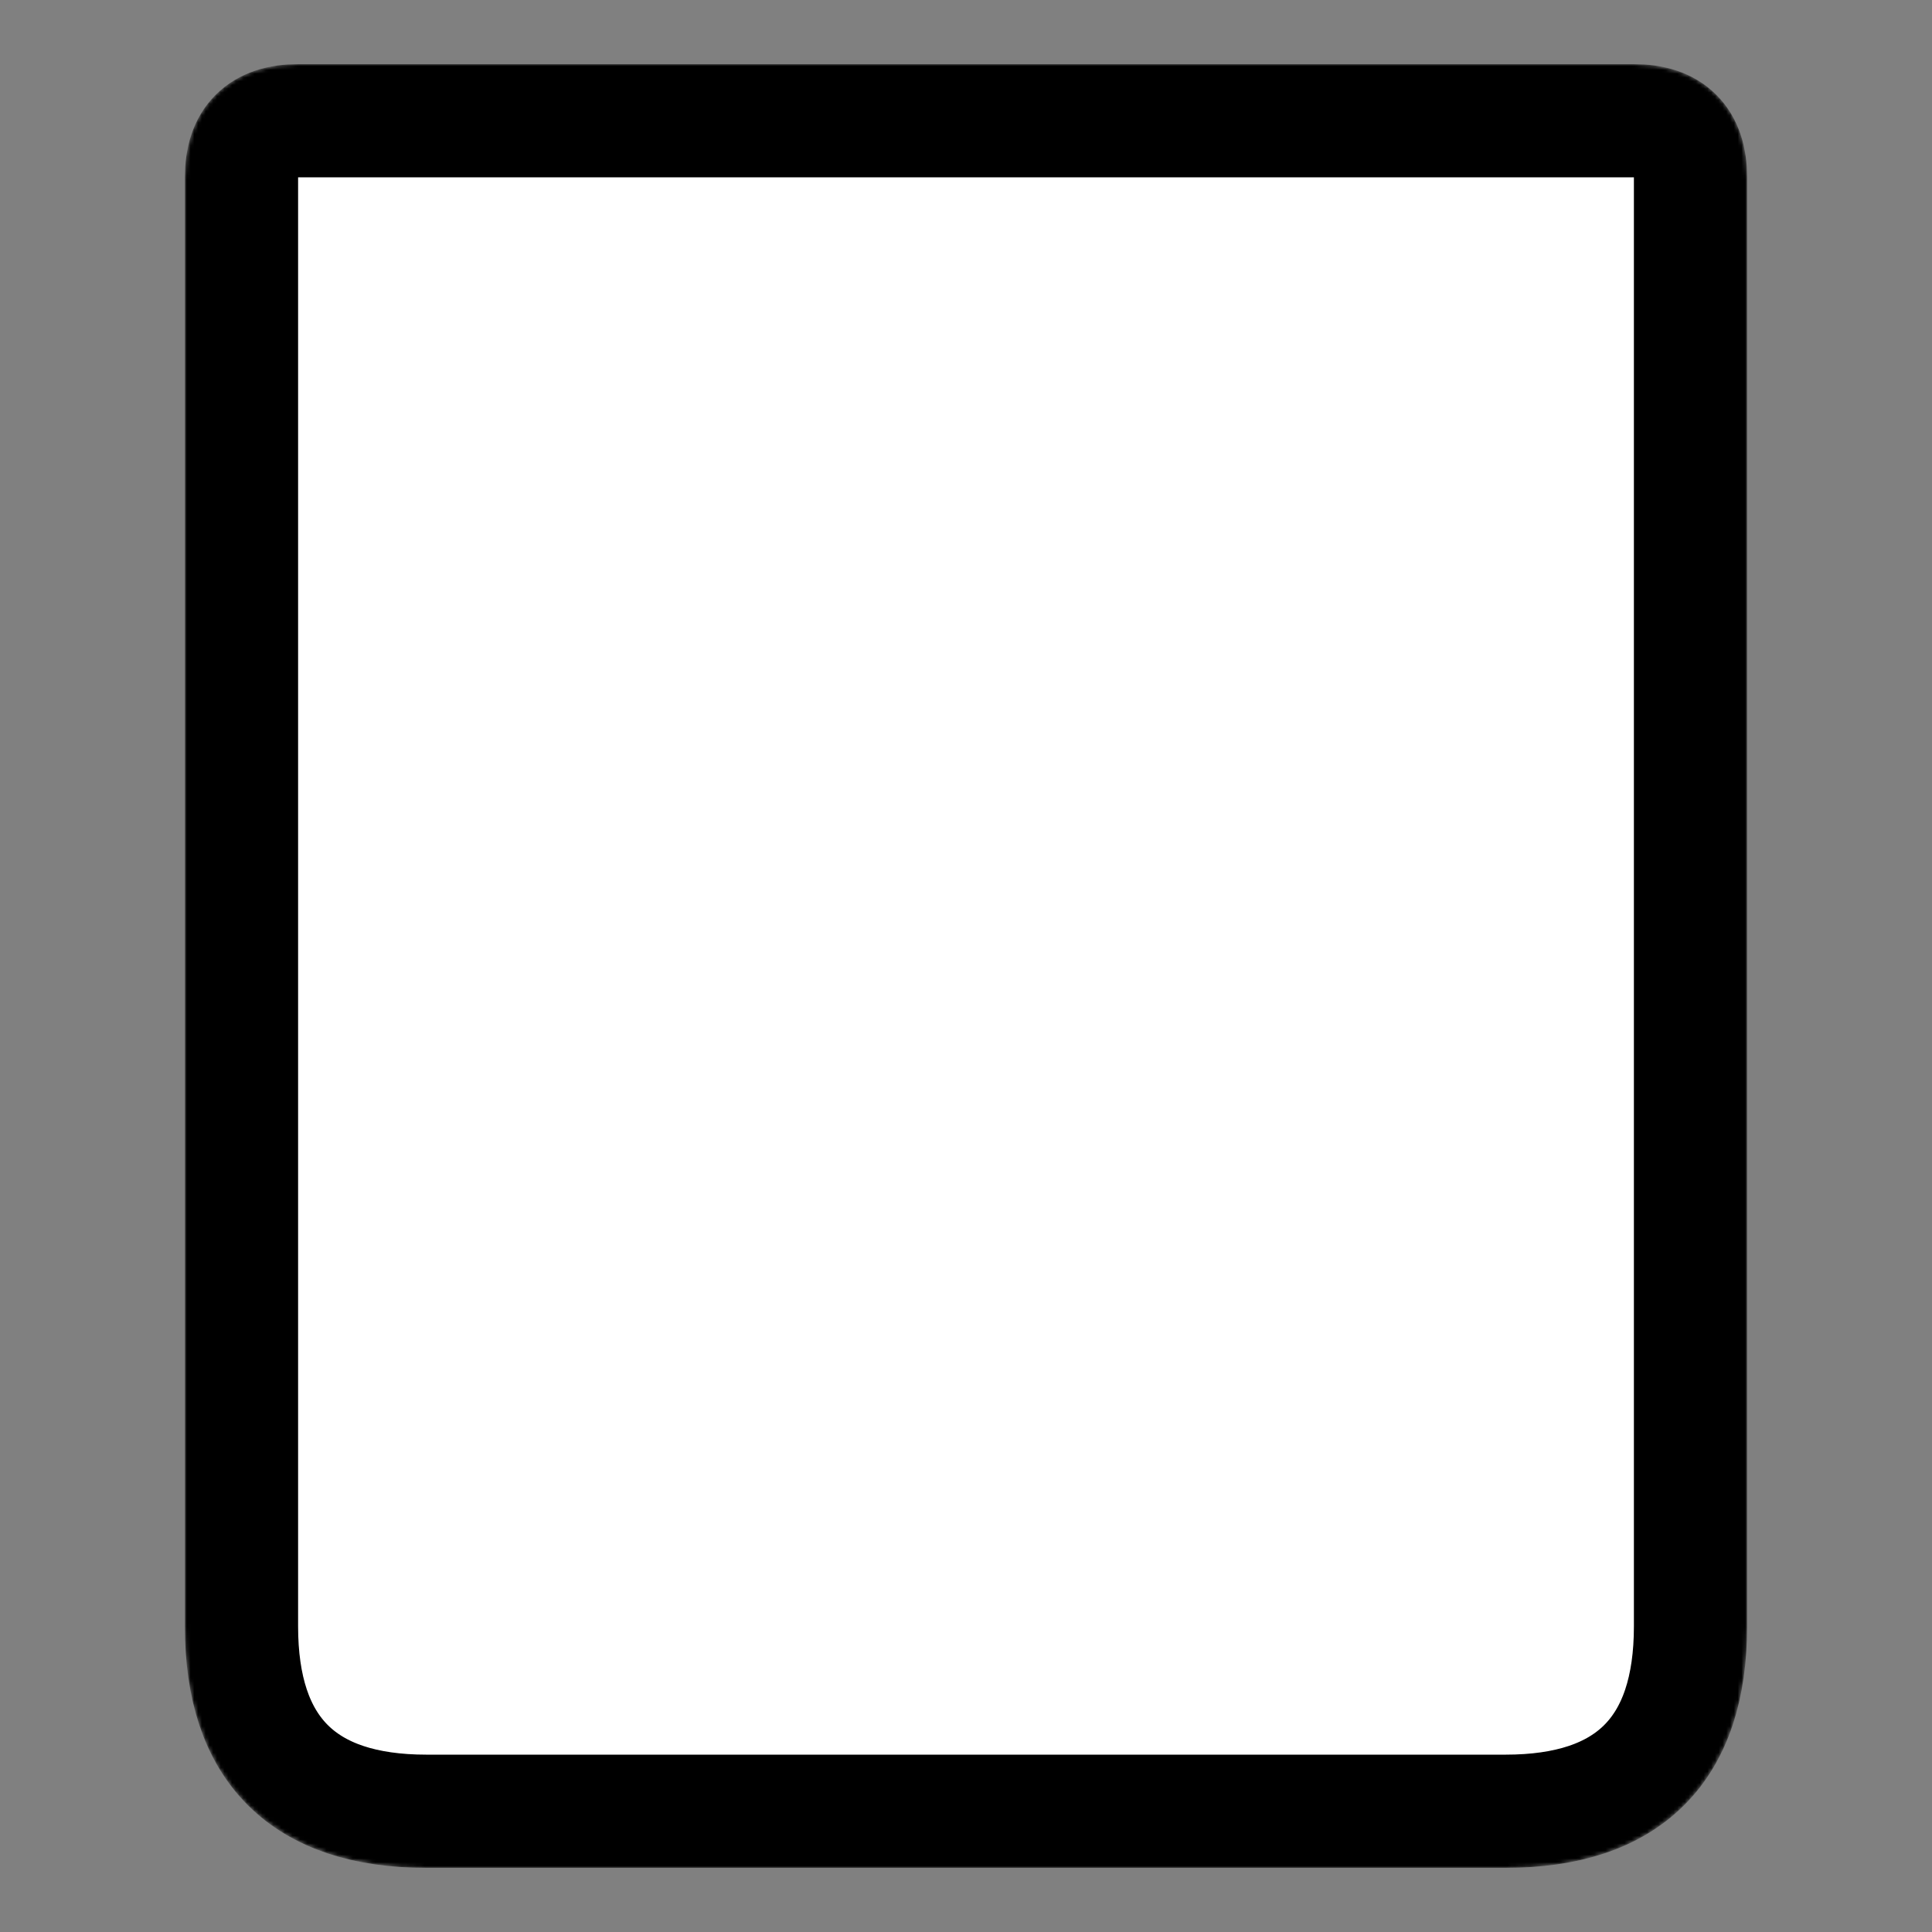 <?xml version="1.0" encoding="UTF-8" standalone="yes"?><svg xmlns="http://www.w3.org/2000/svg" viewBox="0 0 512 512"><rect x="0" y="0" width="512" height="512" fill="#808080" stroke="none"/><defs><mask id="1643555411582mask"><path  d="M 64 47 L 64 401 Q 64 416 64 431 Q 64 480 113 480 Q 128 480 143 480 L 369 480 Q 384 480 399 480 Q 448 480 448 431 Q 448 416 448 401 L 448 47 Q 448 32 433 32 L 79 32 Q 64 32 64 47 Z" fill="#ffffff" stroke="#ffffff" stroke-width="30" /><path  d="M 79 32 L 433 32 Q 448 32 448 47 L 448 193 Q 448 208 439.679 220.481 Q 416 256 392.321 220.481 Q 384 208 370.584 214.708 Q 352 224 333.416 214.708 Q 320 208 311.679 195.519 Q 288 160 264.321 195.519 Q 256 208 242.584 214.708 Q 224 224 205.416 214.708 Q 192 208 183.679 195.519 Q 160 160 136.321 195.519 Q 128 208 119.679 220.481 Q 96 256 72.321 220.481 Q 64 208 64 193 L 64 47 Q 64 32 79 32 Z" fill="#000000" stroke="#000000" stroke-width="1" /></mask></defs><path mask="url(#1643555411582mask)" d="M 64 47 L 64 401 Q 64 416 64 431 Q 64 480 113 480 Q 128 480 143 480 L 369 480 Q 384 480 399 480 Q 448 480 448 431 Q 448 416 448 401 L 448 47 Q 448 32 433 32 L 79 32 Q 64 32 64 47 Z" fill="#ffffff" stroke="#000000" stroke-width="30" /></svg>